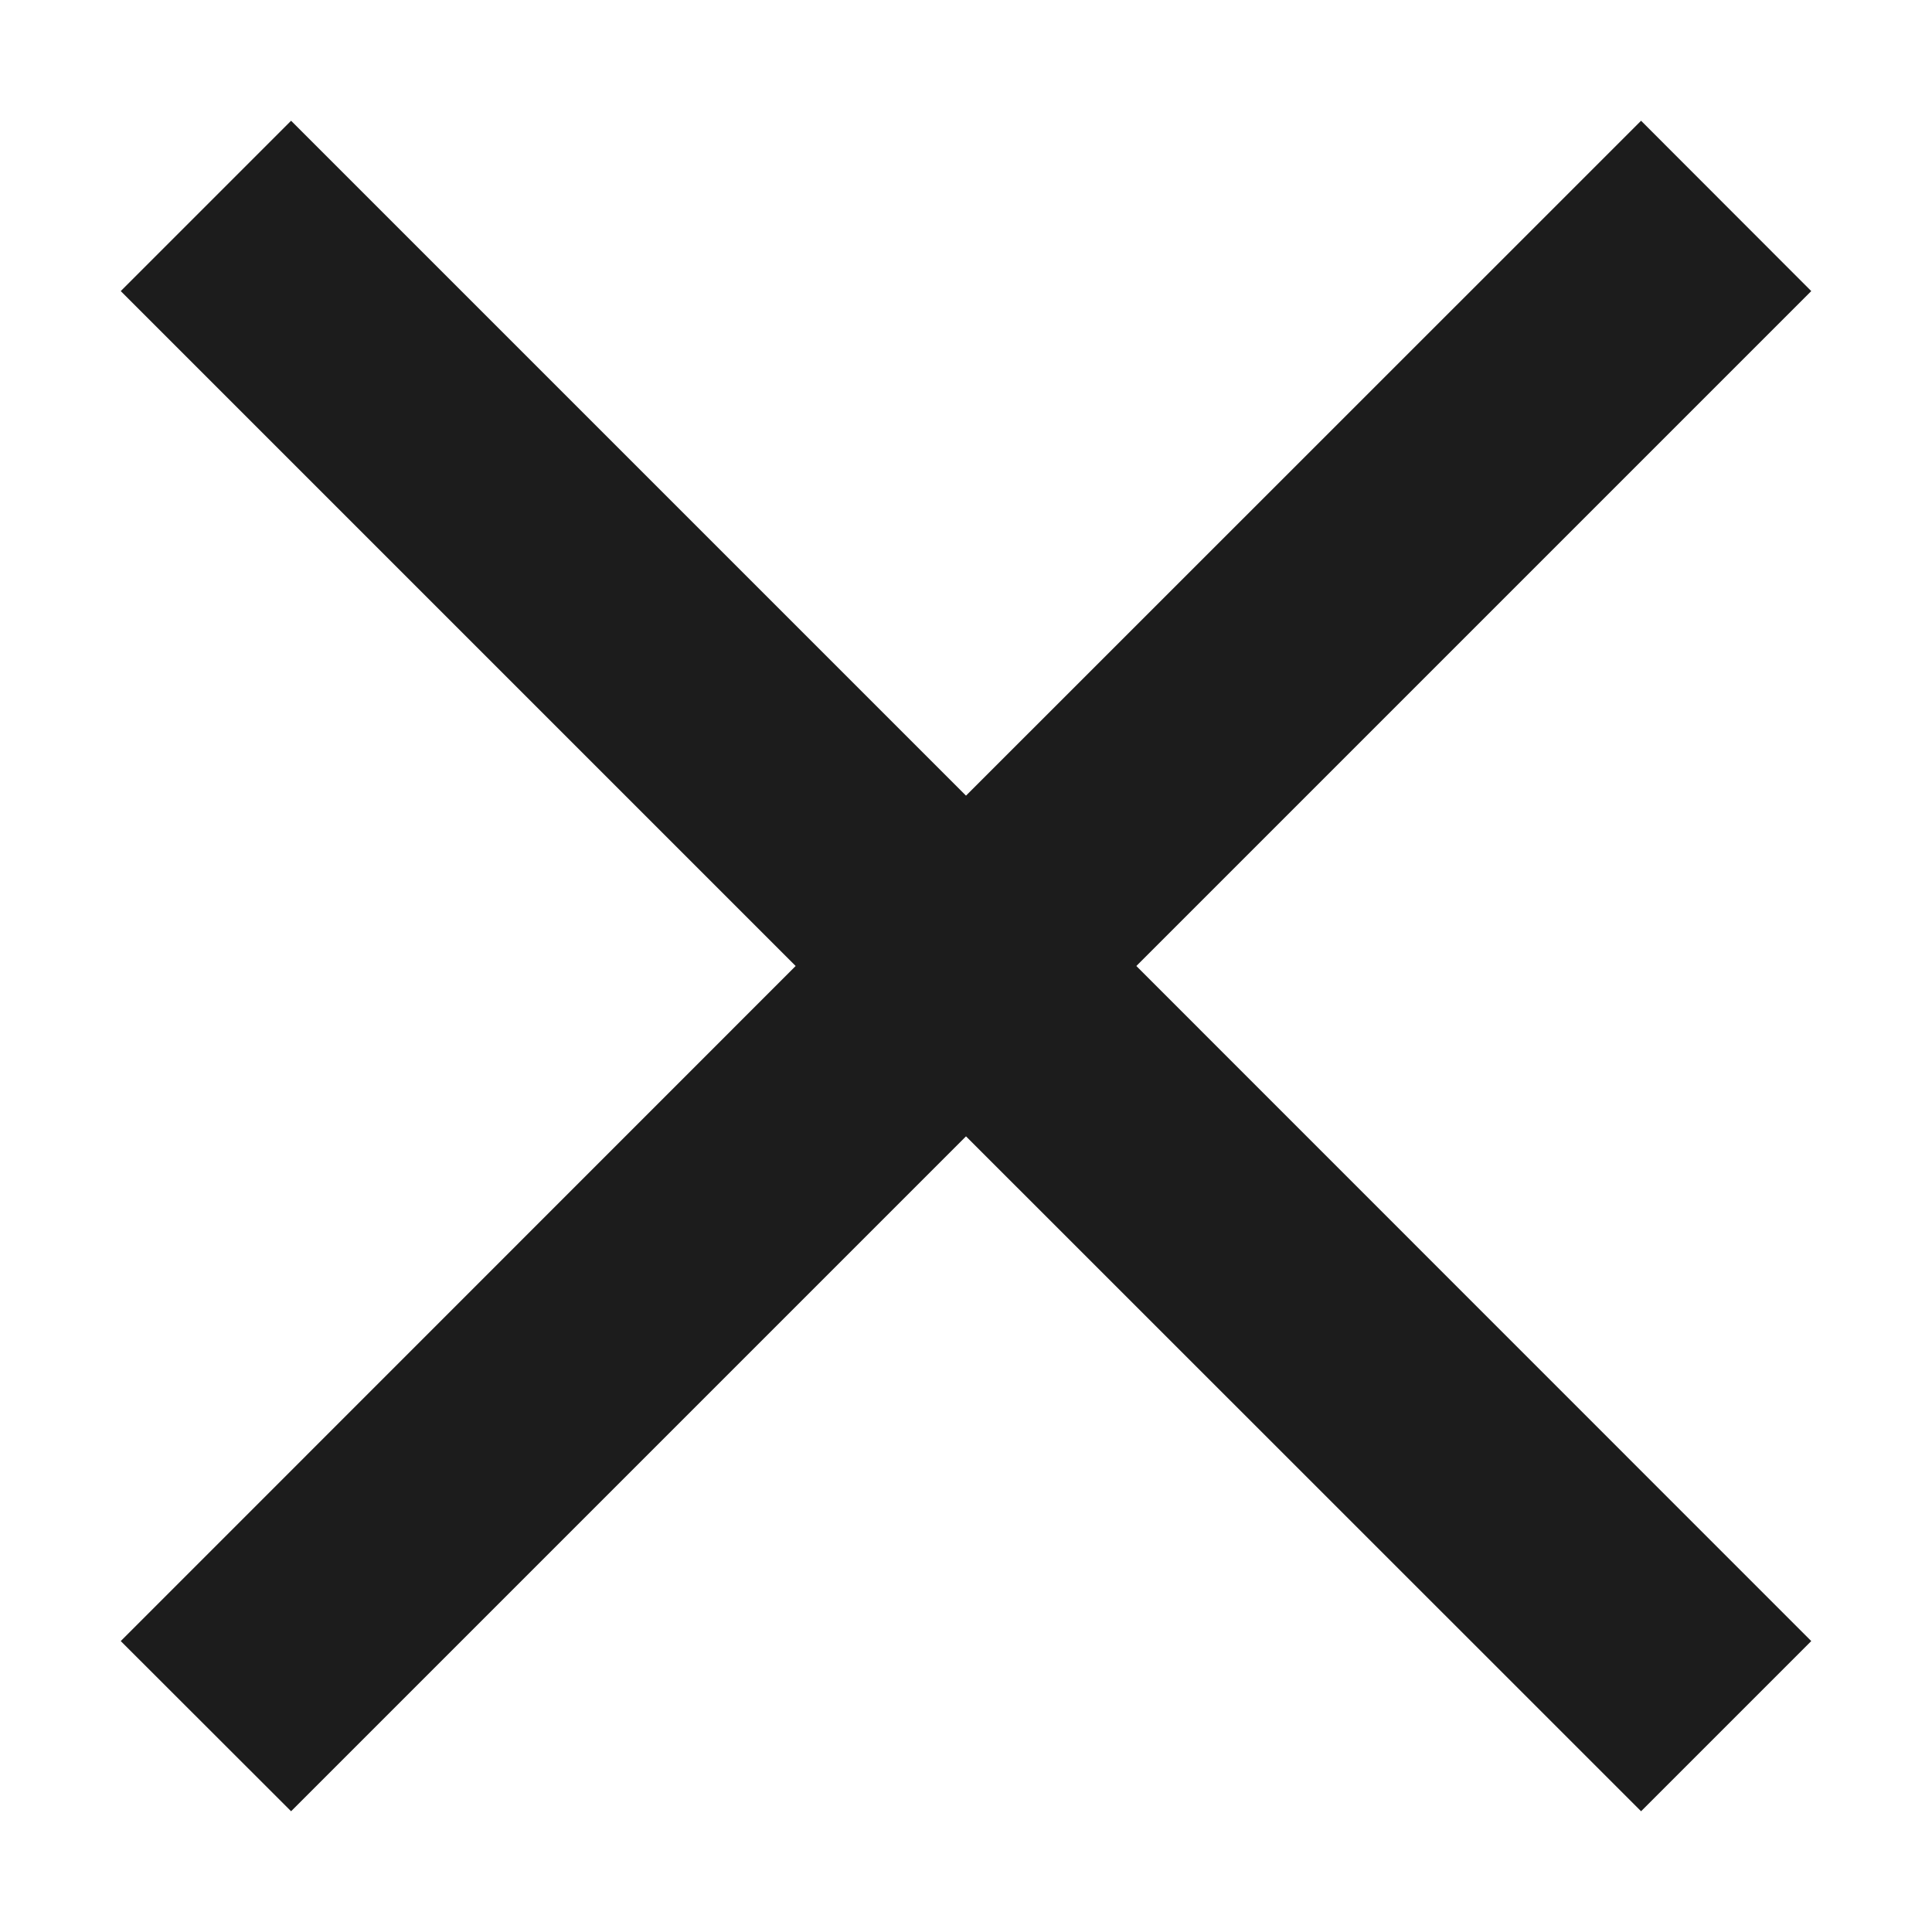 <svg width="12" height="12" viewBox="0 0 12 12" fill="none" xmlns="http://www.w3.org/2000/svg">
<path d="M11.25 1.808L10.193 0.75L6 4.942L1.808 0.75L0.75 1.808L4.942 6L0.75 10.193L1.808 11.25L6 7.058L10.193 11.25L11.25 10.193L7.058 6L11.25 1.808Z" fill="#1C1C1C"/>
</svg>
